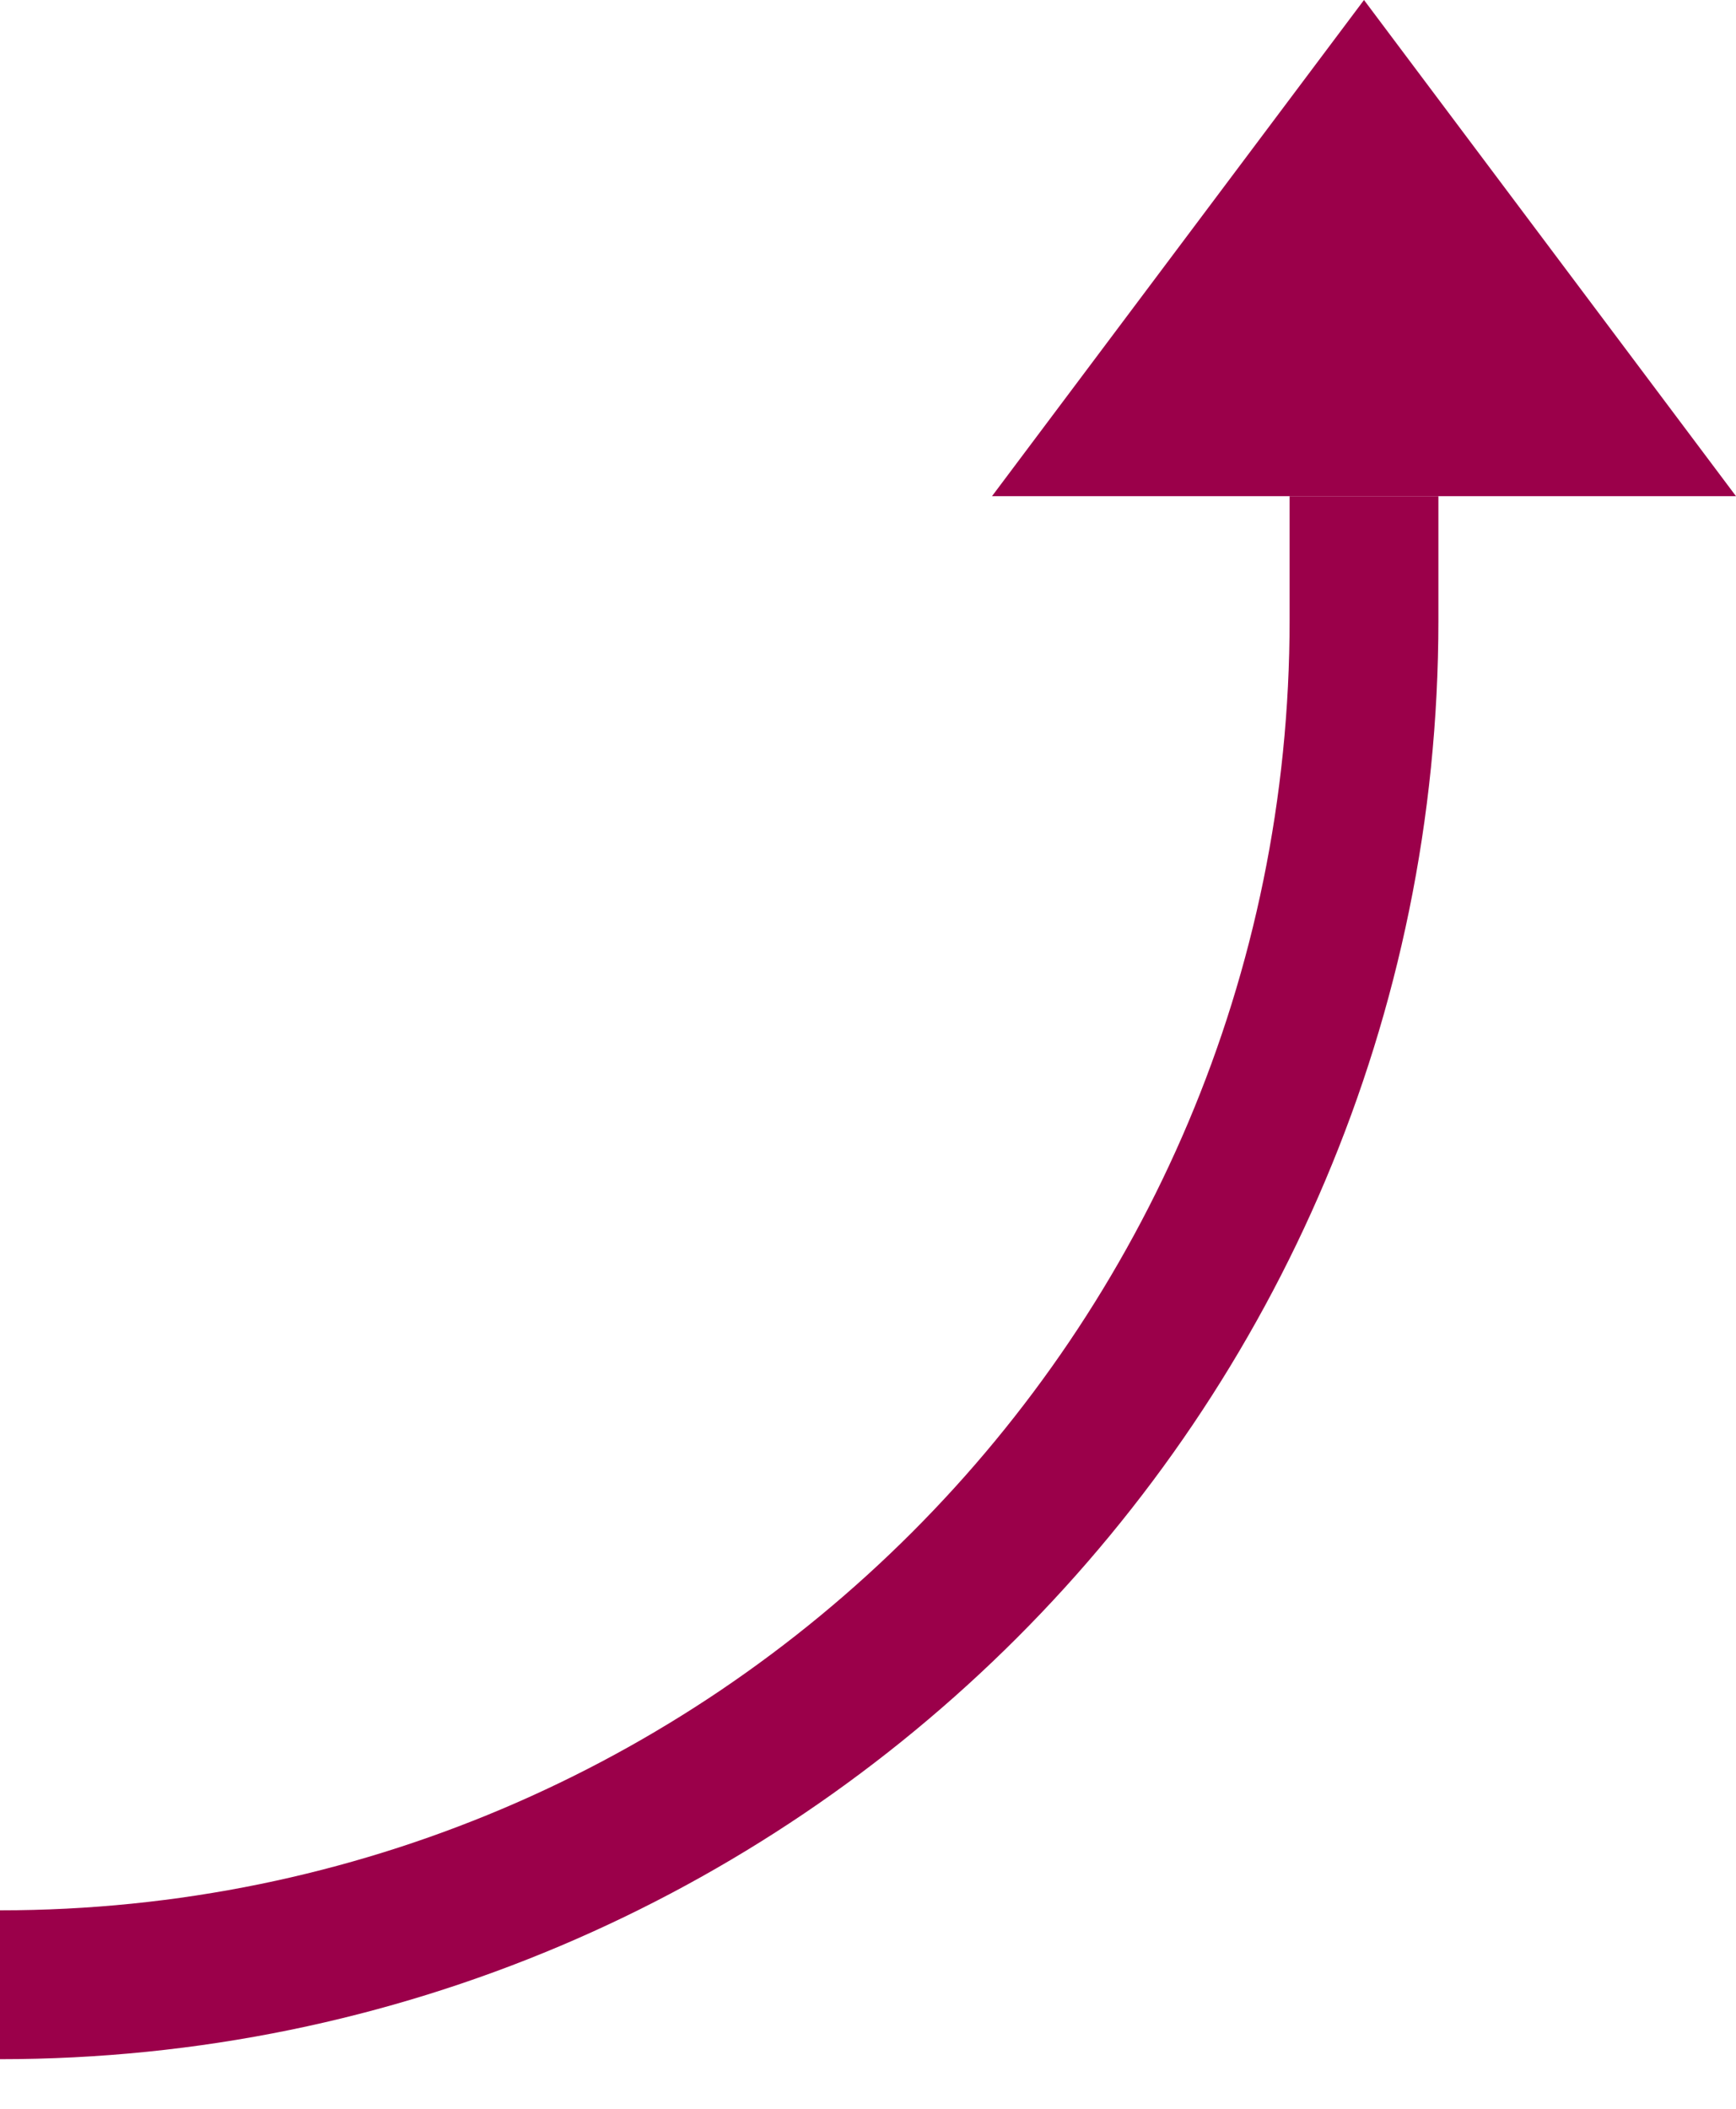 <svg width="14" height="17" viewBox="0 0 14 17" fill="none" xmlns="http://www.w3.org/2000/svg">
<path d="M14 4H8L11 0L14 4Z" fill="#9B004A"/>
<path fill-rule="evenodd" clip-rule="evenodd" d="M11.6 4V5C11.6 11.406 6.407 16.6 0 16.6V15.4C5.744 15.4 10.4 10.744 10.4 5V4H11.6Z" fill="#9B004A"/>
</svg>
